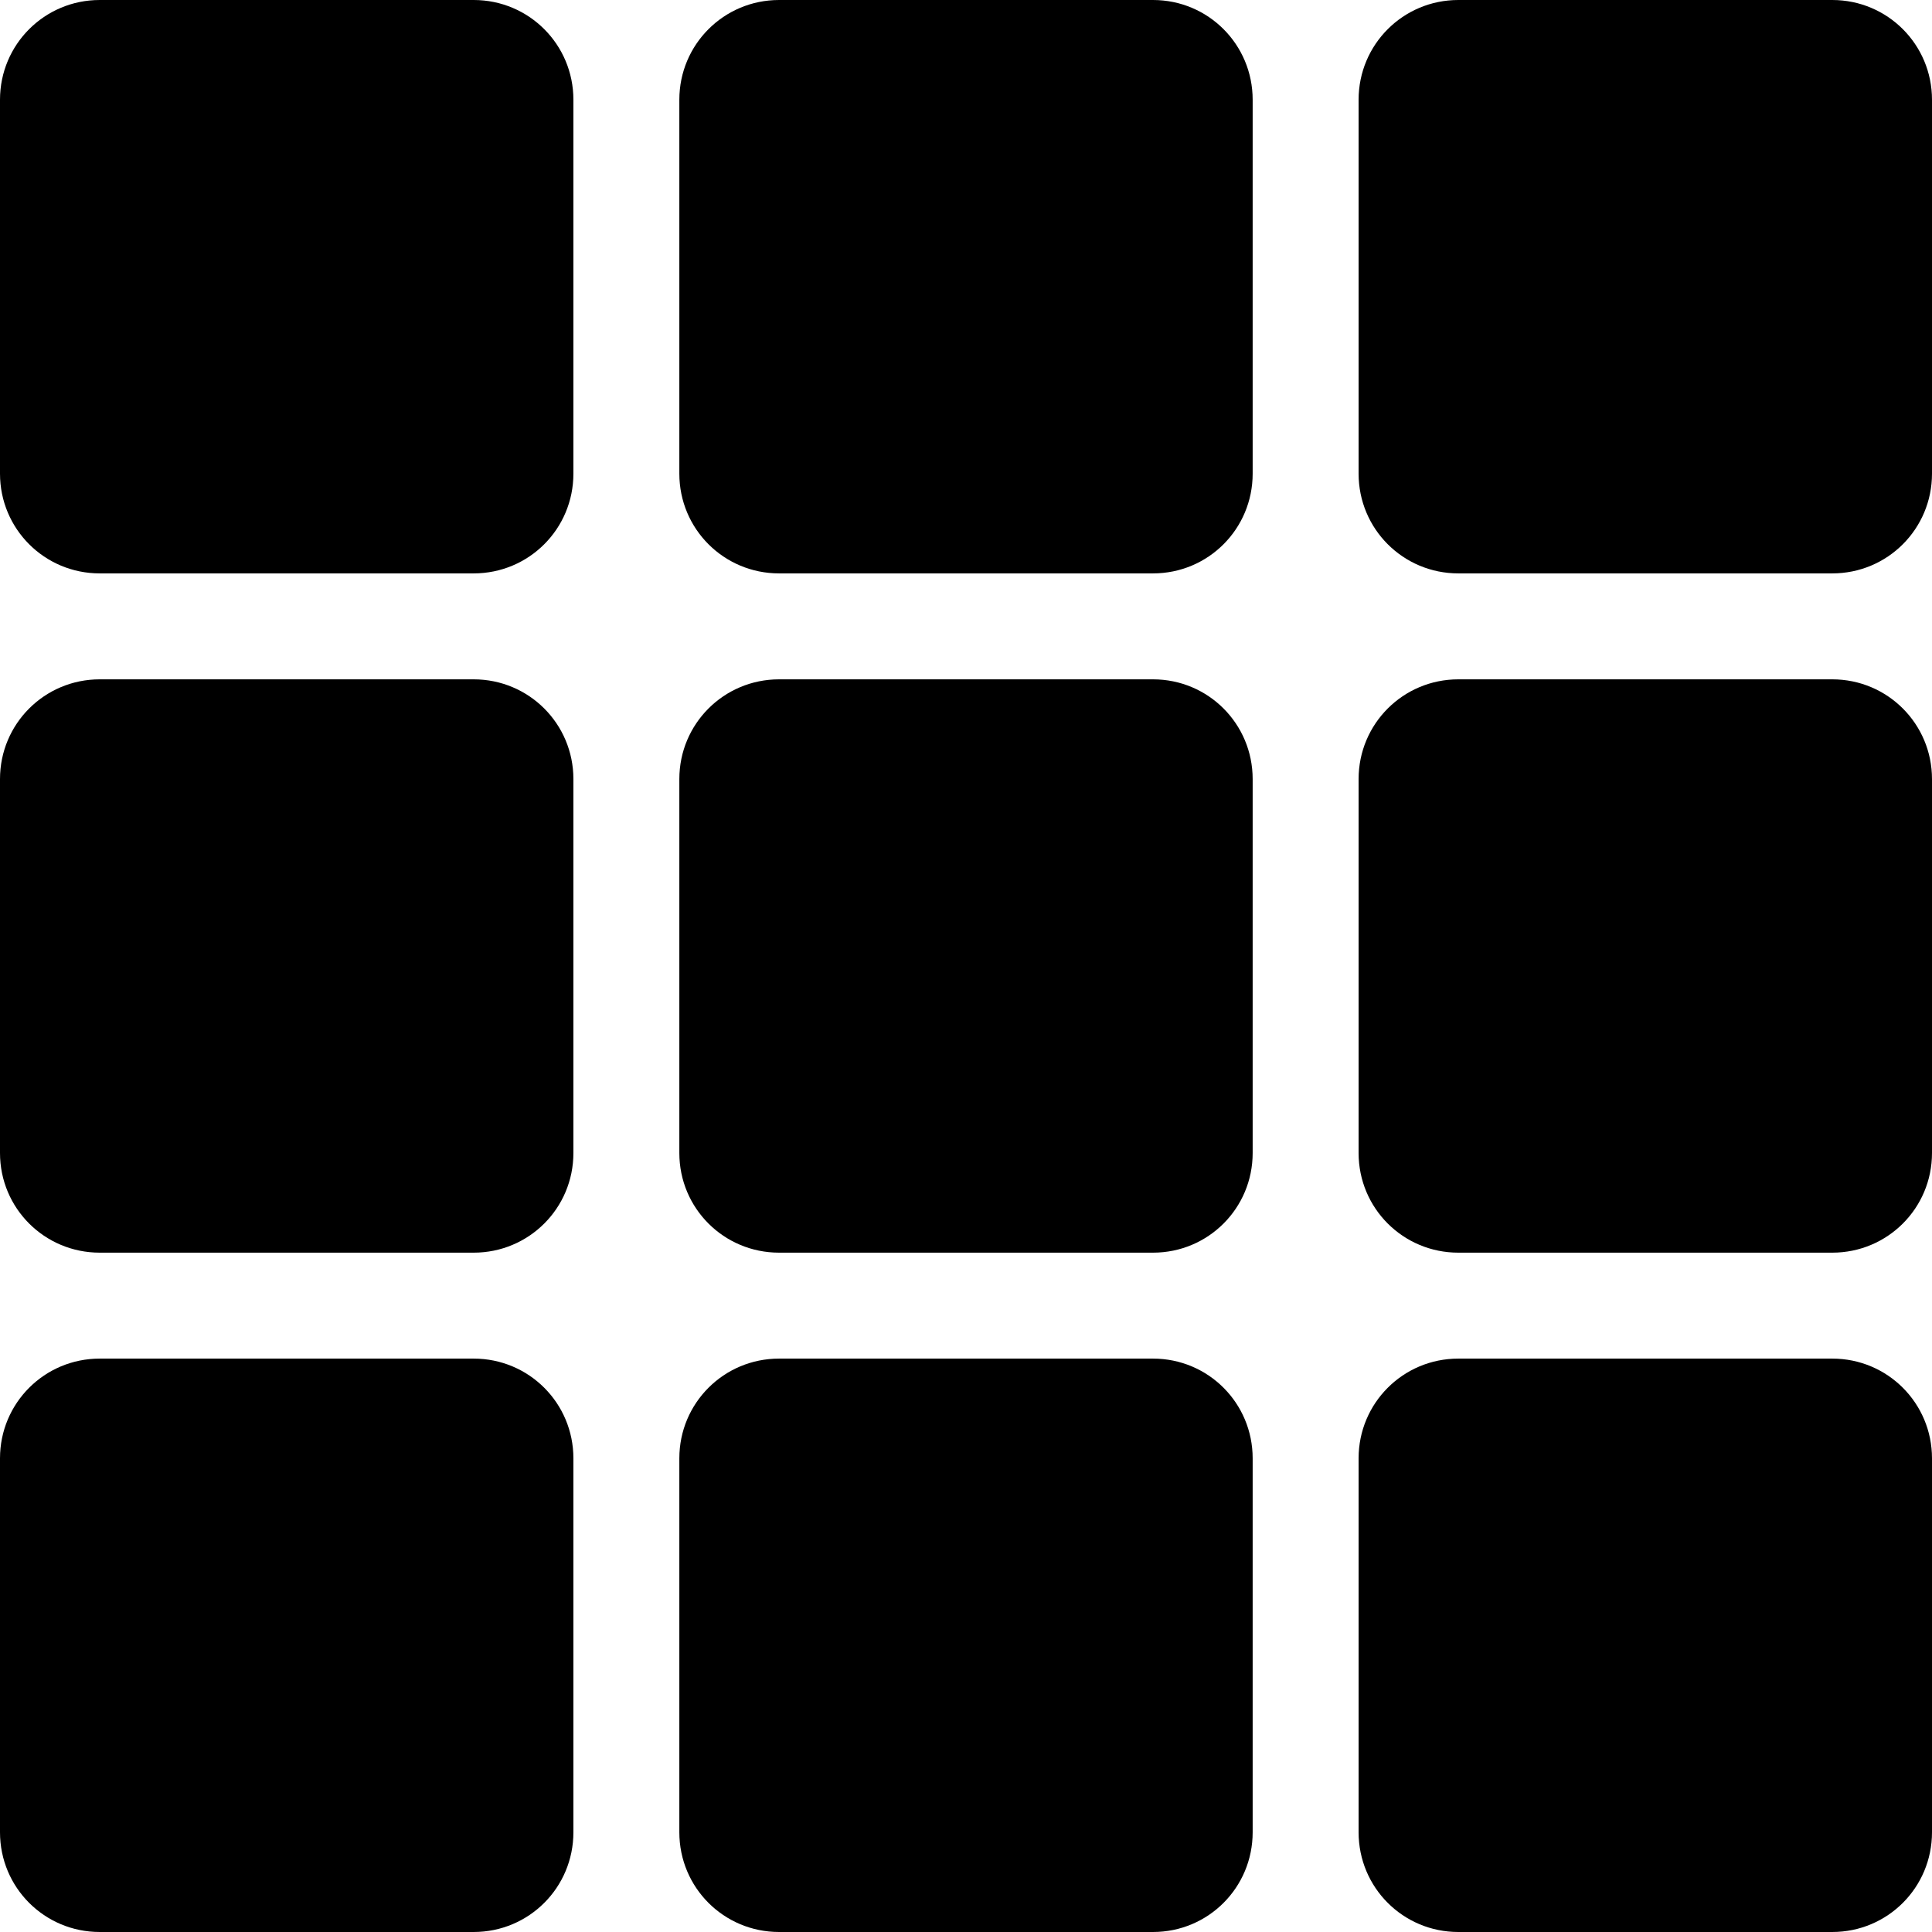 <?xml version="1.0" encoding="UTF-8" standalone="no"?>
<!-- Created with Inkscape (http://www.inkscape.org/) -->

<svg
   width="26.79mm"
   height="26.79mm"
   viewBox="0 0 26.79 26.79"
   version="1.1"
   id="svg5"
   inkscape:version="1.4 (86a8ad7, 2024-10-11)"
   sodipodi:docname="square-medium.svg"
   xmlns:inkscape="http://www.inkscape.org/namespaces/inkscape"
   xmlns:sodipodi="http://sodipodi.sourceforge.net/DTD/sodipodi-0.dtd"
   xmlns="http://www.w3.org/2000/svg"
   xmlns:svg="http://www.w3.org/2000/svg">
  <sodipodi:namedview
     id="namedview7"
     pagecolor="#292929"
     bordercolor="#111111"
     borderopacity="1"
     inkscape:showpageshadow="false"
     inkscape:pageopacity="0"
     inkscape:pagecheckerboard="false"
     inkscape:deskcolor="#2c2c2c"
     inkscape:document-units="mm"
     showgrid="false"
     showborder="true"
     borderlayer="false"
     shape-rendering="auto"
     inkscape:zoom="5.4021324"
     inkscape:cx="34.060624"
     inkscape:cy="51.646272"
     inkscape:window-width="1920"
     inkscape:window-height="1013"
     inkscape:window-x="-9"
     inkscape:window-y="-9"
     inkscape:window-maximized="1"
     inkscape:current-layer="layer1" />
  <defs
     id="defs2" />
  <g
     inkscape:label="Capa 1"
     inkscape:groupmode="layer"
     id="layer1"
     transform="translate(-16.404,-148.431)">
    <path
       id="rect16"
       style="fill:#000000;stroke-width:1.144;stroke-linecap:round;stroke-linejoin:round;paint-order:stroke fill markers"
       d="M 17.787 148.431 C 17.021 148.431 16.404 149.048 16.404 149.814 L 16.404 154.999 C 16.404 155.765 17.021 156.382 17.787 156.382 L 22.972 156.382 C 23.738 156.382 24.355 155.765 24.355 154.999 L 24.355 149.814 C 24.355 149.048 23.738 148.431 22.972 148.431 L 17.787 148.431 z M 27.207 148.431 C 26.441 148.431 25.824 149.048 25.824 149.814 L 25.824 154.999 C 25.824 155.765 26.441 156.382 27.207 156.382 L 32.392 156.382 C 33.158 156.382 33.774 155.765 33.774 154.999 L 33.774 149.814 C 33.774 149.048 33.158 148.431 32.392 148.431 L 27.207 148.431 z M 36.626 148.431 C 35.86 148.431 35.243 149.048 35.243 149.814 L 35.243 154.999 C 35.243 155.765 35.86 156.382 36.626 156.382 L 41.811 156.382 C 42.577 156.382 43.194 155.765 43.194 154.999 L 43.194 149.814 C 43.194 149.048 42.577 148.431 41.811 148.431 L 36.626 148.431 z M 17.787 157.851 C 17.021 157.851 16.404 158.468 16.404 159.234 L 16.404 164.419 C 16.404 165.185 17.021 165.801 17.787 165.801 L 22.972 165.801 C 23.738 165.801 24.355 165.185 24.355 164.419 L 24.355 159.234 C 24.355 158.468 23.738 157.851 22.972 157.851 L 17.787 157.851 z M 27.207 157.851 C 26.441 157.851 25.824 158.468 25.824 159.234 L 25.824 164.419 C 25.824 165.185 26.441 165.801 27.207 165.801 L 32.392 165.801 C 33.158 165.801 33.774 165.185 33.774 164.419 L 33.774 159.234 C 33.774 158.468 33.158 157.851 32.392 157.851 L 27.207 157.851 z M 36.626 157.851 C 35.86 157.851 35.243 158.468 35.243 159.234 L 35.243 164.419 C 35.243 165.185 35.86 165.801 36.626 165.801 L 41.811 165.801 C 42.577 165.801 43.194 165.185 43.194 164.419 L 43.194 159.234 C 43.194 158.468 42.577 157.851 41.811 157.851 L 36.626 157.851 z M 17.787 167.27 C 17.021 167.27 16.404 167.887 16.404 168.653 L 16.404 173.838 C 16.404 174.605 17.021 175.221 17.787 175.221 L 22.972 175.221 C 23.738 175.221 24.355 174.605 24.355 173.838 L 24.355 168.653 C 24.355 167.887 23.738 167.27 22.972 167.27 L 17.787 167.27 z M 27.207 167.27 C 26.441 167.27 25.824 167.887 25.824 168.653 L 25.824 173.838 C 25.824 174.605 26.441 175.221 27.207 175.221 L 32.392 175.221 C 33.158 175.221 33.774 174.605 33.774 173.838 L 33.774 168.653 C 33.774 167.887 33.158 167.27 32.392 167.27 L 27.207 167.27 z M 36.626 167.27 C 35.86 167.27 35.243 167.887 35.243 168.653 L 35.243 173.838 C 35.243 174.605 35.86 175.221 36.626 175.221 L 41.811 175.221 C 42.577 175.221 43.194 174.605 43.194 173.838 L 43.194 168.653 C 43.194 167.887 42.577 167.27 41.811 167.27 L 36.626 167.27 z " />
  </g>
</svg>
